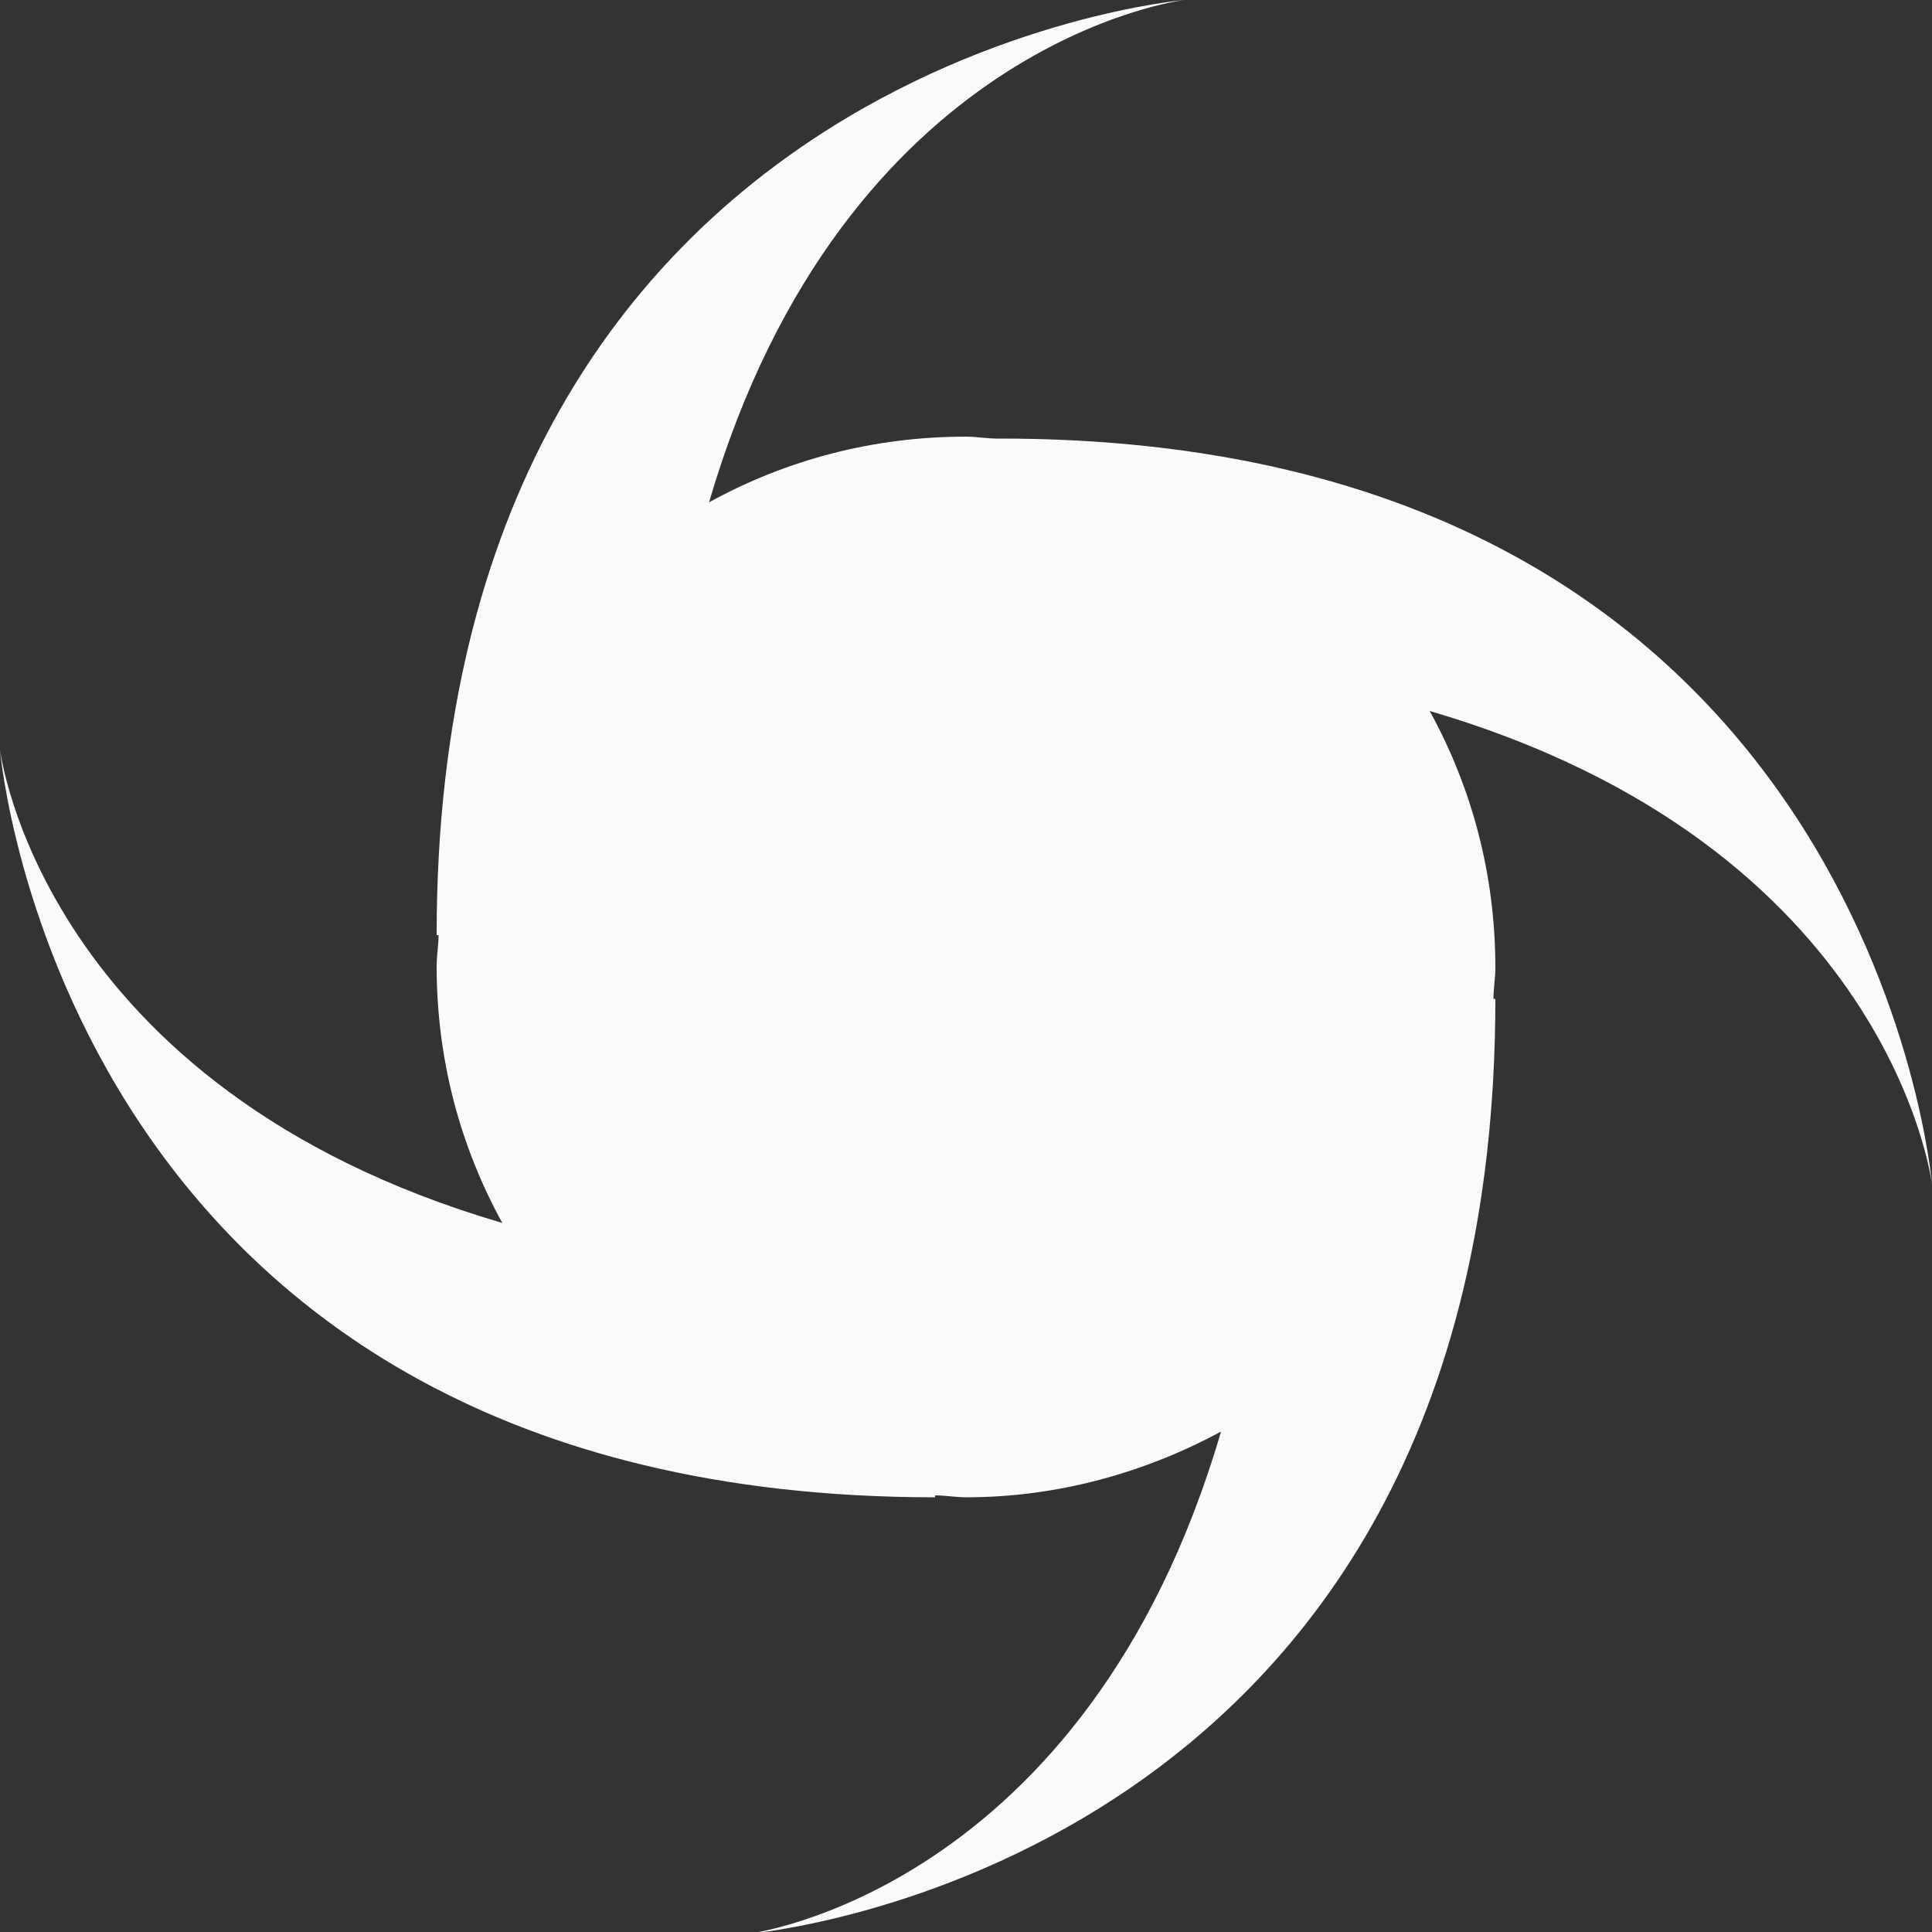 <?xml version="1.0" encoding="utf-8"?>
<!-- Generator: Adobe Illustrator 19.1.0, SVG Export Plug-In . SVG Version: 6.00 Build 0)  -->
<svg version="1.1" id="Layer_1" xmlns="http://www.w3.org/2000/svg" xmlns:xlink="http://www.w3.org/1999/xlink" x="0px" y="0px"
	 viewBox="-20 20.7 100 100" style="enable-background:new -20 20.7 100 100;" xml:space="preserve">
<rect x="-20" y="20.7" width="100" height="100" fill="#333333" stroke="none"/>
<style type="text/css">
	.st0{fill:#FAFAFA;}
</style>
<path class="st0" d="M31.6,43.4c-0.5,0-1.1-0.1-1.6-0.1c-4.8,0-9.3,1.2-13.3,3.4c7-23.9,24.6-26,24.6-26S2.6,24,2.6,69.1
	c0,0,0,0,0.1,0c0,0.5-0.1,1.1-0.1,1.6c0,4.8,1.2,9.3,3.4,13.3c-23.9-7-26-24.5-26-24.5s3.2,38.7,48.4,38.7c0,0,0-0.1,0-0.1
	c0.5,0,1.1,0.1,1.6,0.1c4.8,0,9.3-1.3,13.2-3.4c-7,23.9-24.5,26-24.5,26s38.7-3.2,38.7-48.4c0,0-0.1,0-0.1,0c0-0.5,0.1-1.1,0.1-1.6
	c0-4.8-1.2-9.3-3.4-13.3C77.9,64.5,80,82,80,82S76.8,43.3,31.6,43.4C31.6,43.3,31.6,43.4,31.6,43.4z"/>
</svg>
